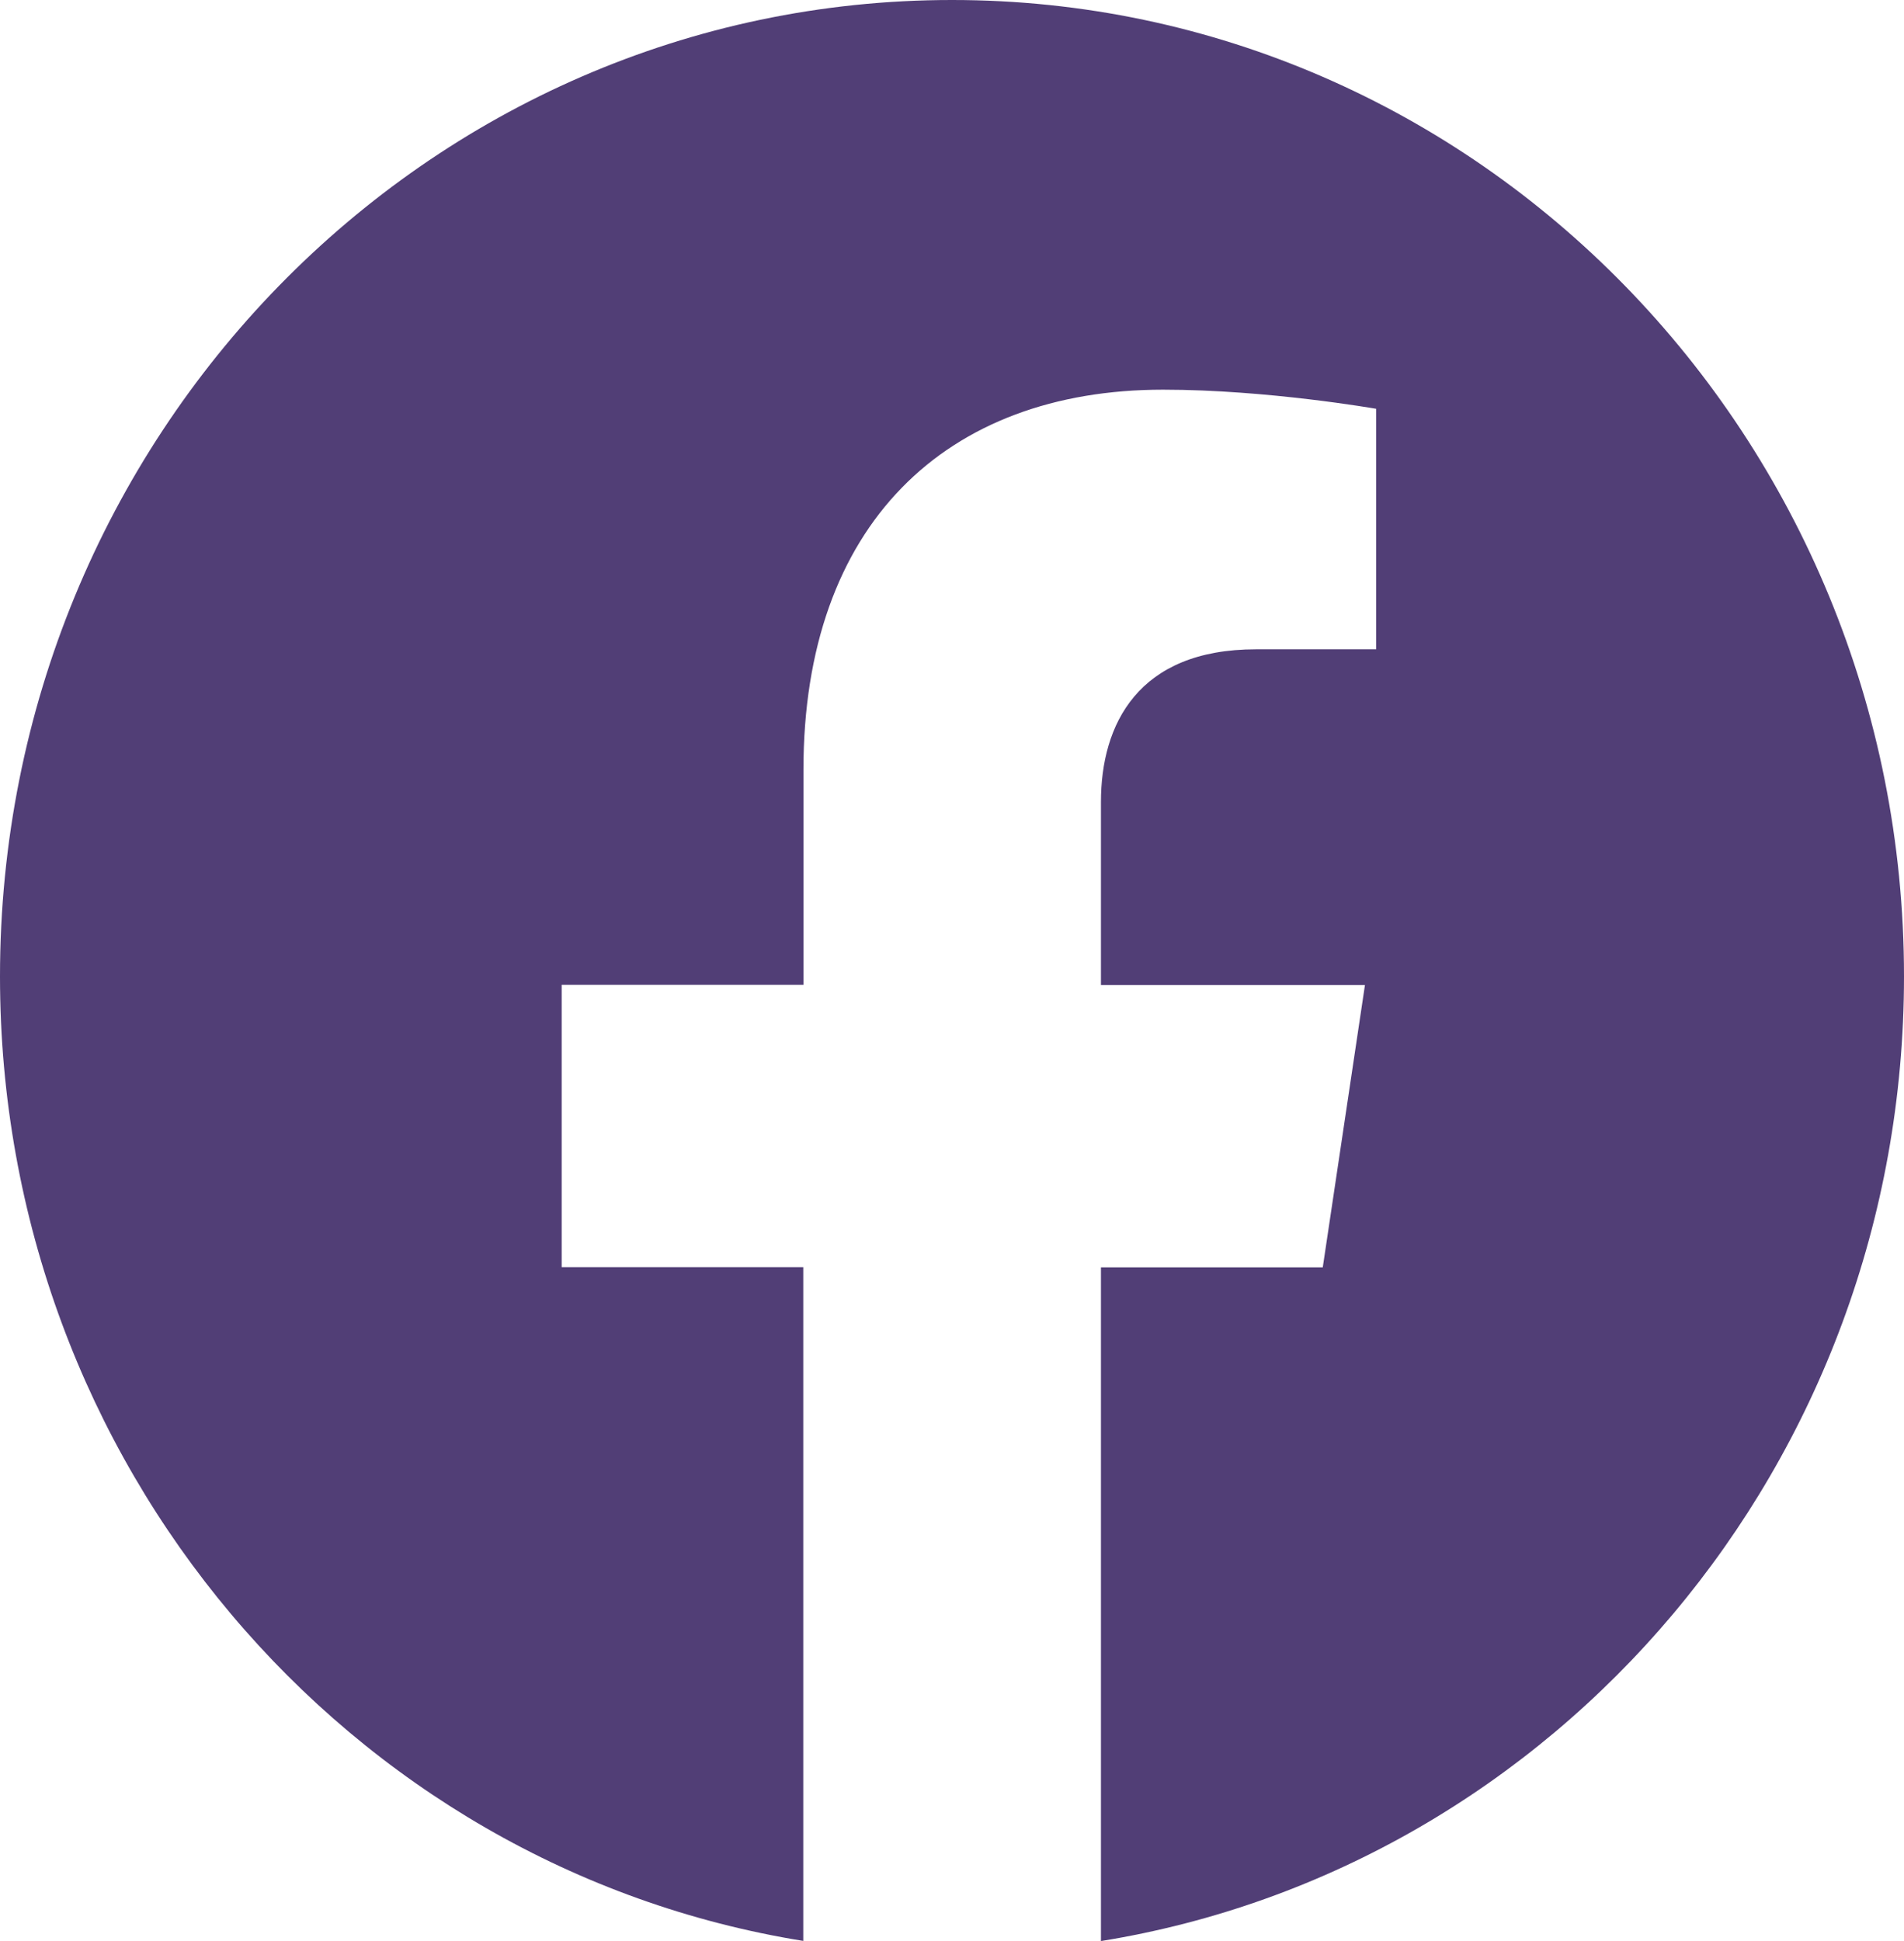<svg width="52" height="53" viewBox="0 0 52 53" fill="none" xmlns="http://www.w3.org/2000/svg">
<path fill-rule="evenodd" clip-rule="evenodd" d="M26 0C11.64 0 0 11.936 0 26.661C0 39.968 9.508 50.996 21.938 52.996V34.6H15.34V26.89H21.943V21.014C21.943 14.329 25.826 10.64 31.764 10.64C34.609 10.64 37.584 11.162 37.584 11.162V17.729H34.304C31.073 17.729 30.068 19.788 30.068 21.895V26.897H37.278L36.126 34.604H30.068V53C42.492 50.996 52 39.967 52 26.661C52 11.936 40.358 0 26 0Z" fill="#513E76"/>
</svg>
